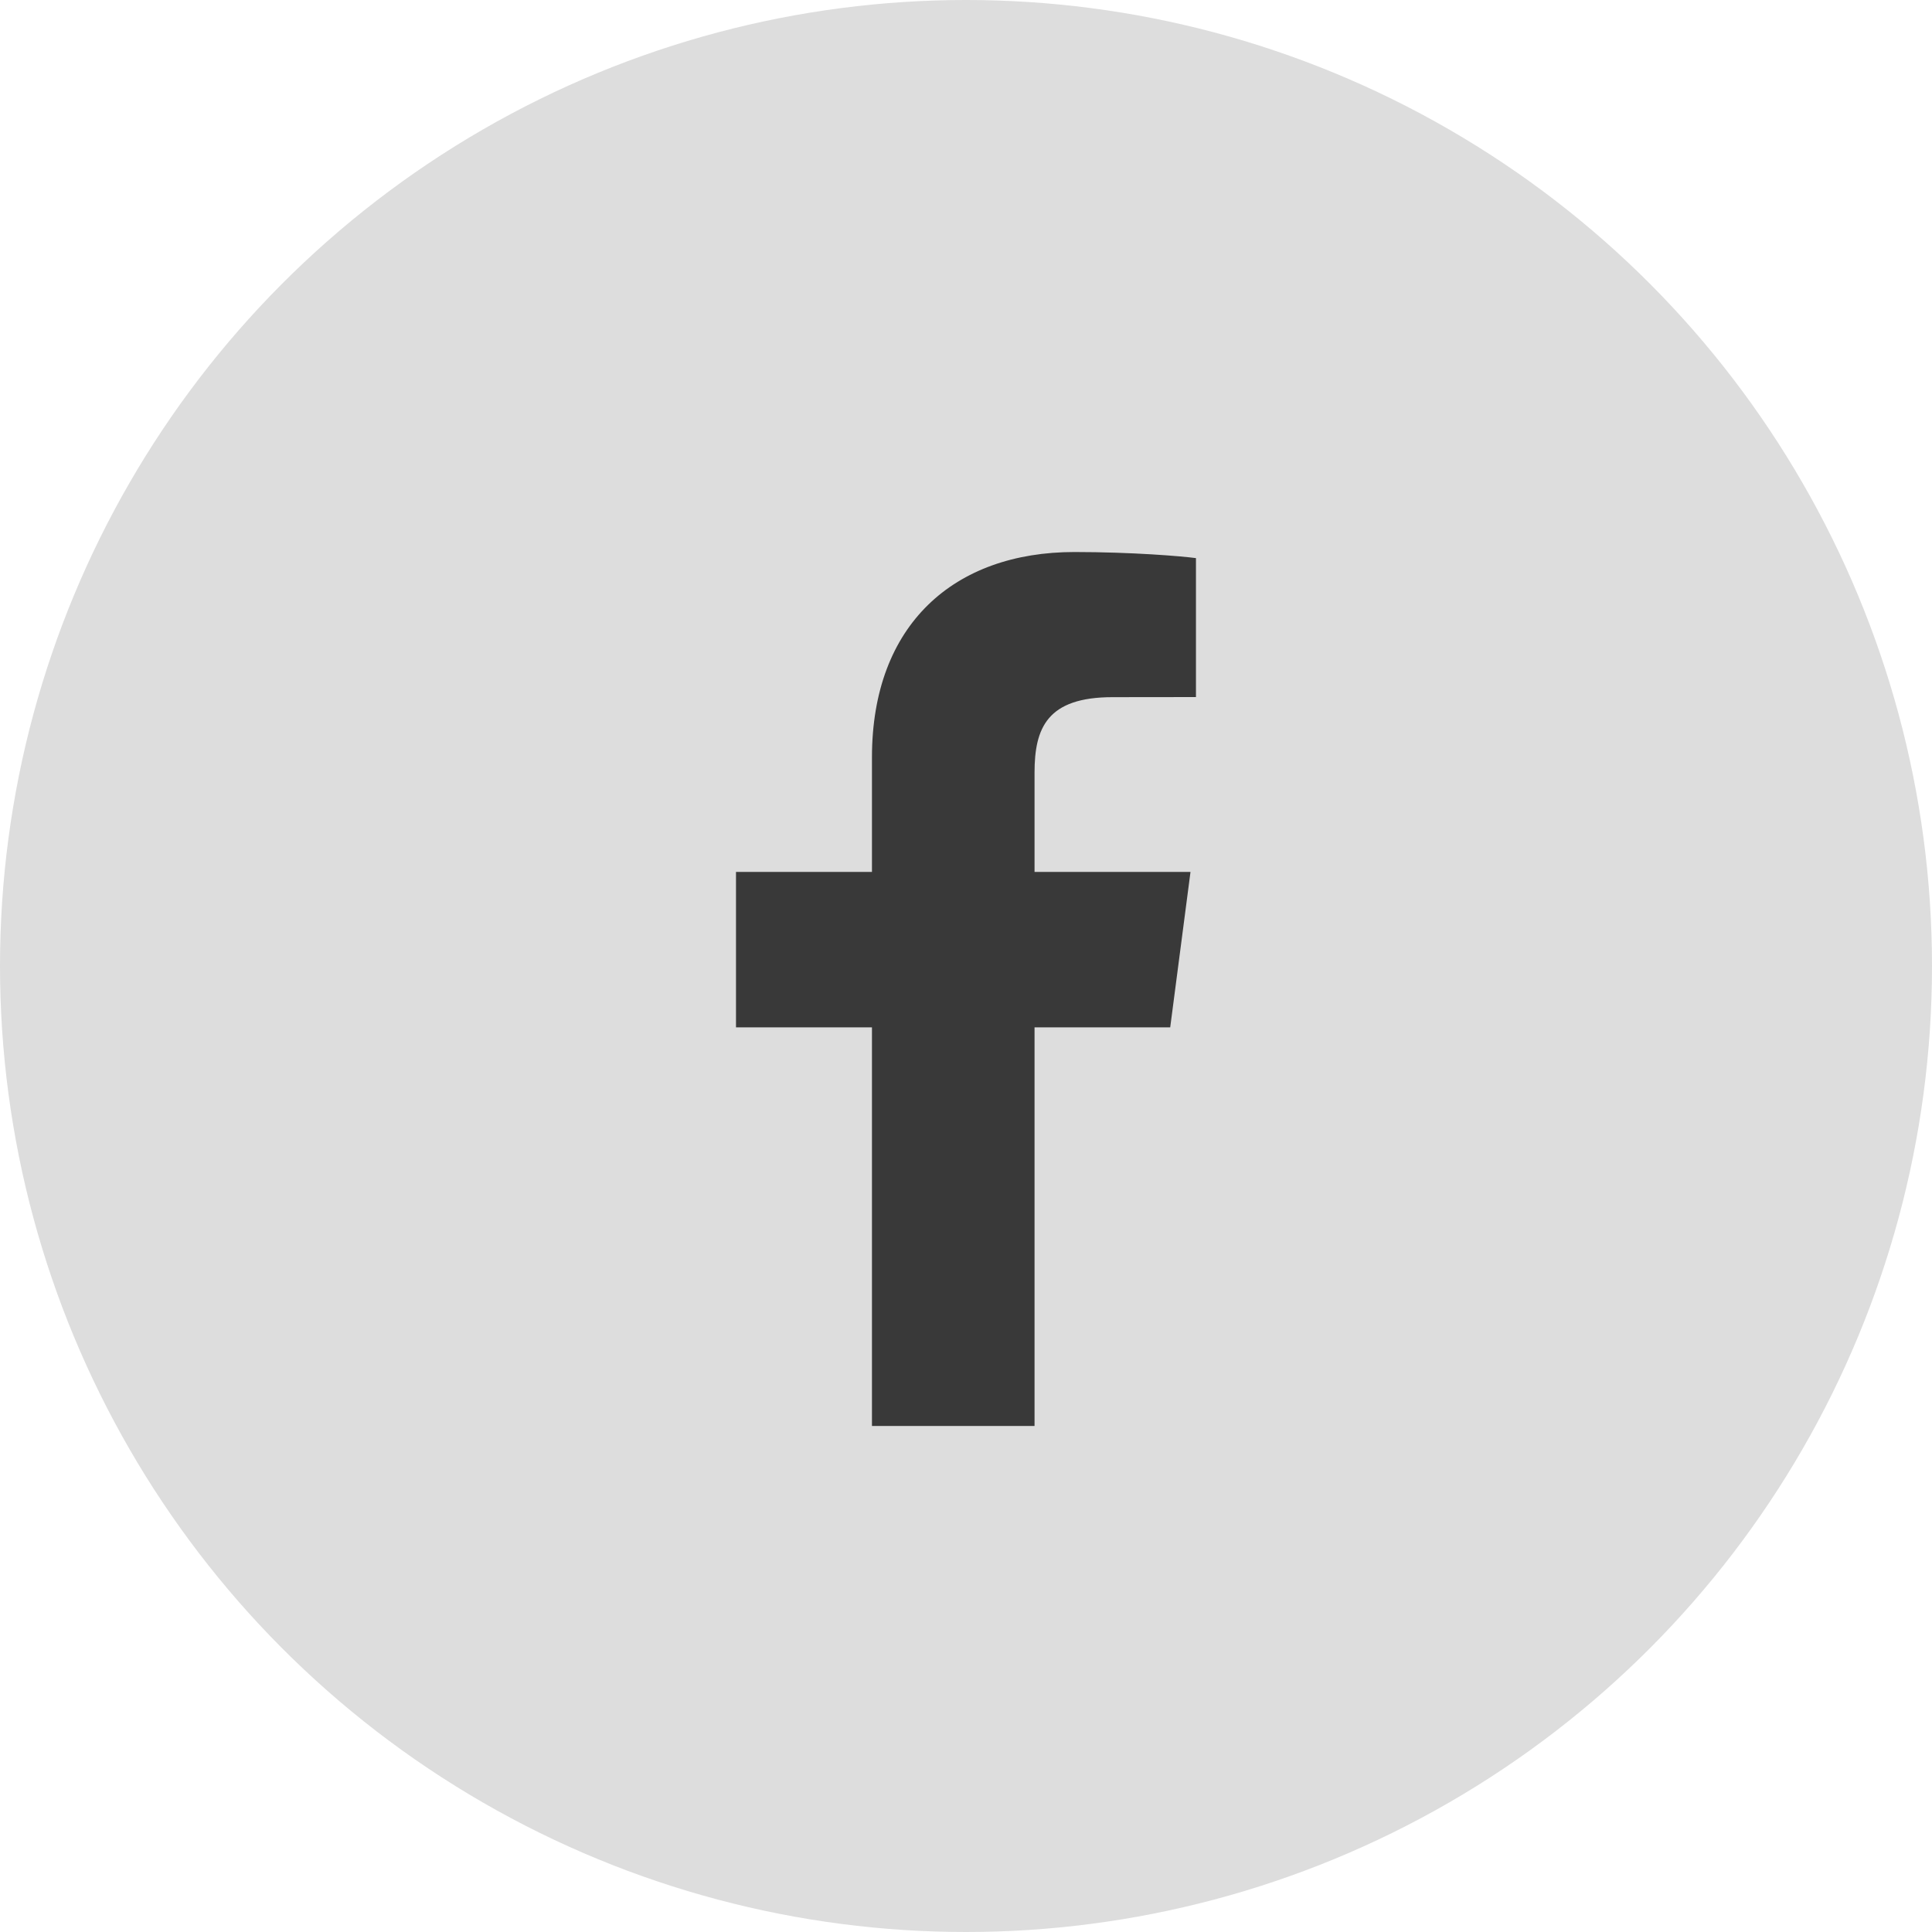 <svg width="40" height="40" viewBox="0 0 40 40" fill="none" xmlns="http://www.w3.org/2000/svg">
<circle cx="20" cy="20" r="20" fill="#ddd"/>
<path fill-rule="evenodd" clip-rule="evenodd" d="M23.035 14.434C21.682 14.434 21.419 15.068 21.419 15.998V18.052H24.648L24.228 21.27H21.419V29.523H18.053V21.27H15.238V18.052H18.053V15.68C18.053 12.927 19.757 11.429 22.246 11.429C23.438 11.429 24.463 11.515 24.761 11.555V14.432L23.035 14.434Z" fill="#393939"/>
</svg>
